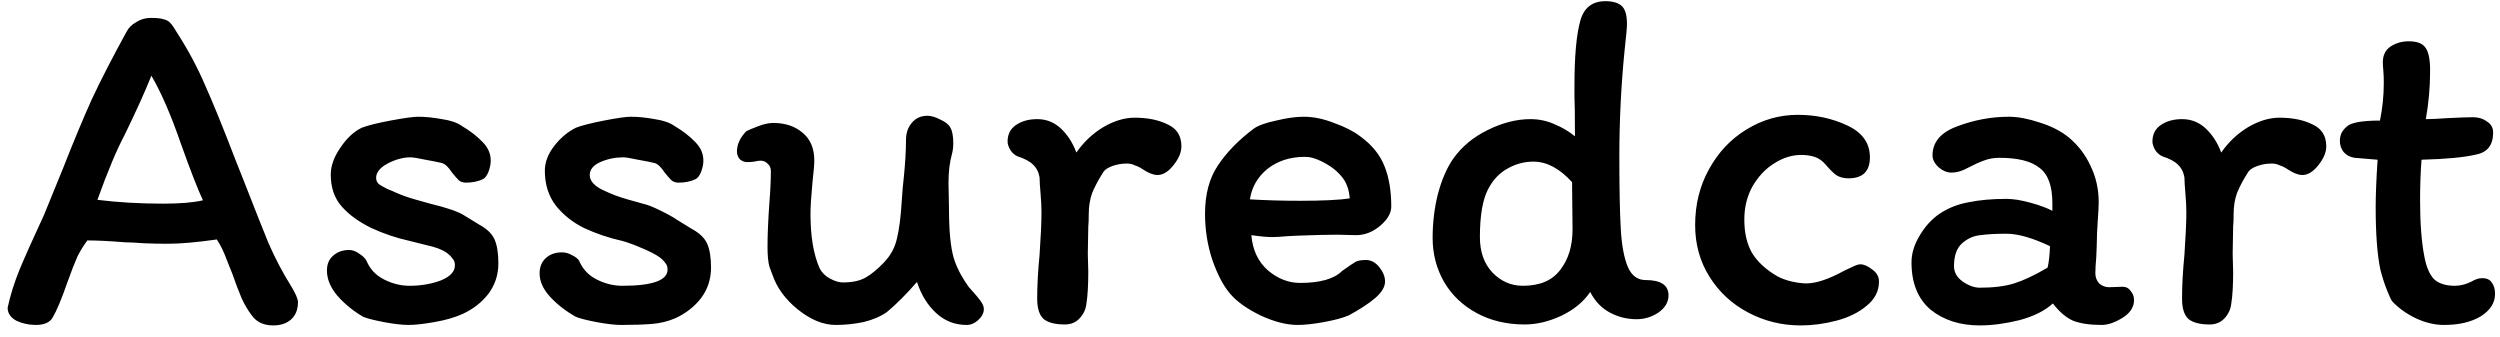 <svg width="178" height="24" viewBox="0 0 178 24" fill="none" xmlns="http://www.w3.org/2000/svg">
<path d="M17.952 22.49C17.657 22.105 17.408 21.685 17.204 21.232C17 20.756 16.785 20.189 16.558 19.532C16.513 19.419 16.377 19.079 16.15 18.512C15.946 17.945 15.708 17.458 15.436 17.05C14.008 17.254 12.841 17.356 11.934 17.356C11.435 17.356 10.88 17.345 10.268 17.322C9.679 17.277 9.237 17.254 8.942 17.254C7.809 17.163 6.902 17.118 6.222 17.118C5.95 17.481 5.712 17.866 5.508 18.274C5.327 18.682 5.089 19.294 4.794 20.11C4.386 21.289 4.035 22.127 3.74 22.626C3.536 22.966 3.139 23.136 2.55 23.136C2.051 23.136 1.587 23.034 1.156 22.83C0.748 22.603 0.544 22.297 0.544 21.912C0.725 21.051 1.009 20.144 1.394 19.192C1.802 18.217 2.38 16.925 3.128 15.316L4.488 11.984C5.236 10.08 5.916 8.448 6.528 7.088C7.163 5.728 7.99 4.119 9.01 2.26C9.146 1.988 9.373 1.761 9.69 1.58C10.007 1.376 10.359 1.274 10.744 1.274C11.175 1.274 11.481 1.308 11.662 1.376C11.866 1.421 12.025 1.512 12.138 1.648C12.251 1.761 12.421 2.011 12.648 2.396C13.419 3.597 14.076 4.833 14.62 6.102C15.187 7.371 15.901 9.128 16.762 11.372L17.476 13.174C18.111 14.806 18.655 16.177 19.108 17.288C19.584 18.376 20.105 19.373 20.672 20.28C21.035 20.869 21.216 21.277 21.216 21.504C21.216 22.048 21.046 22.467 20.706 22.762C20.389 23.034 19.969 23.17 19.448 23.17C18.791 23.17 18.292 22.943 17.952 22.49ZM14.45 14.262C14.087 13.491 13.566 12.154 12.886 10.25C12.183 8.21 11.481 6.589 10.778 5.388C10.347 6.476 9.713 7.881 8.874 9.604C8.307 10.669 7.661 12.211 6.936 14.228C8.387 14.409 9.951 14.5 11.628 14.5C12.829 14.5 13.77 14.421 14.45 14.262ZM33.07 15.35C33.251 15.463 33.603 15.679 34.124 15.996C34.668 16.291 35.031 16.642 35.212 17.05C35.393 17.458 35.484 18.025 35.484 18.75C35.484 19.566 35.246 20.291 34.77 20.926C34.294 21.538 33.682 22.014 32.934 22.354C32.39 22.603 31.721 22.796 30.928 22.932C30.157 23.068 29.545 23.136 29.092 23.136C28.639 23.136 28.049 23.068 27.324 22.932C26.621 22.796 26.134 22.671 25.862 22.558C25.159 22.15 24.547 21.651 24.026 21.062C23.527 20.473 23.278 19.872 23.278 19.26C23.278 18.807 23.425 18.455 23.72 18.206C24.015 17.934 24.4 17.798 24.876 17.798C25.103 17.798 25.341 17.889 25.59 18.07C25.839 18.229 26.009 18.399 26.1 18.58C26.349 19.169 26.769 19.611 27.358 19.906C27.947 20.201 28.548 20.348 29.16 20.348C29.953 20.348 30.69 20.223 31.37 19.974C32.05 19.702 32.39 19.339 32.39 18.886C32.39 18.682 32.333 18.523 32.22 18.41C32.129 18.274 31.993 18.138 31.812 18.002C31.495 17.775 31.019 17.594 30.384 17.458C29.749 17.299 29.341 17.197 29.16 17.152C28.231 16.948 27.324 16.642 26.44 16.234C25.556 15.803 24.853 15.293 24.332 14.704C23.811 14.115 23.55 13.355 23.55 12.426C23.55 11.814 23.777 11.179 24.23 10.522C24.683 9.842 25.193 9.366 25.76 9.094C26.168 8.935 26.848 8.765 27.8 8.584C28.775 8.403 29.432 8.312 29.772 8.312C30.293 8.312 30.86 8.369 31.472 8.482C32.084 8.573 32.549 8.731 32.866 8.958C33.478 9.321 33.977 9.706 34.362 10.114C34.747 10.499 34.94 10.941 34.94 11.44C34.94 11.689 34.883 11.961 34.77 12.256C34.657 12.528 34.521 12.698 34.362 12.766C34.022 12.925 33.625 13.004 33.172 13.004C32.968 13.004 32.798 12.947 32.662 12.834C32.549 12.721 32.39 12.539 32.186 12.29C31.937 11.905 31.699 11.678 31.472 11.61C31.2 11.542 30.803 11.463 30.282 11.372C29.761 11.259 29.409 11.202 29.228 11.202C28.707 11.202 28.163 11.349 27.596 11.644C27.052 11.939 26.78 12.279 26.78 12.664C26.78 12.868 26.859 13.027 27.018 13.14C27.199 13.253 27.381 13.355 27.562 13.446C27.766 13.537 27.902 13.593 27.97 13.616C28.446 13.843 28.967 14.035 29.534 14.194C30.123 14.353 30.486 14.455 30.622 14.5C31.846 14.795 32.662 15.078 33.07 15.35ZM48.211 15.656C48.392 15.769 48.743 15.985 49.265 16.302C49.809 16.597 50.171 16.948 50.353 17.356C50.534 17.764 50.625 18.331 50.625 19.056C50.625 19.872 50.387 20.597 49.911 21.232C49.435 21.844 48.823 22.32 48.075 22.66C47.553 22.887 46.987 23.023 46.375 23.068C45.785 23.113 45.071 23.136 44.233 23.136C43.779 23.136 43.19 23.068 42.465 22.932C41.762 22.796 41.275 22.671 41.003 22.558C40.277 22.15 39.665 21.674 39.167 21.13C38.668 20.586 38.419 20.031 38.419 19.464C38.419 19.011 38.566 18.648 38.861 18.376C39.155 18.104 39.541 17.968 40.017 17.968C40.266 17.968 40.504 18.036 40.731 18.172C40.98 18.285 41.15 18.421 41.241 18.58C41.49 19.169 41.909 19.611 42.499 19.906C43.088 20.201 43.689 20.348 44.301 20.348C46.454 20.348 47.531 19.963 47.531 19.192C47.531 18.988 47.474 18.829 47.361 18.716C47.27 18.58 47.134 18.444 46.953 18.308C46.658 18.104 46.239 17.889 45.695 17.662C45.173 17.435 44.709 17.265 44.301 17.152C43.371 16.948 42.465 16.642 41.581 16.234C40.765 15.826 40.096 15.293 39.575 14.636C39.053 13.956 38.793 13.129 38.793 12.154C38.793 11.565 39.008 10.987 39.439 10.42C39.892 9.831 40.413 9.389 41.003 9.094C41.411 8.935 42.079 8.765 43.009 8.584C43.938 8.403 44.573 8.312 44.913 8.312C45.434 8.312 46.001 8.369 46.613 8.482C47.225 8.573 47.689 8.731 48.007 8.958C48.619 9.321 49.117 9.706 49.503 10.114C49.888 10.499 50.081 10.941 50.081 11.44C50.081 11.689 50.024 11.961 49.911 12.256C49.797 12.528 49.661 12.698 49.503 12.766C49.163 12.925 48.766 13.004 48.313 13.004C48.109 13.004 47.939 12.947 47.803 12.834C47.689 12.721 47.531 12.539 47.327 12.29C47.077 11.905 46.839 11.678 46.613 11.61C46.341 11.542 45.944 11.463 45.423 11.372C44.901 11.259 44.55 11.202 44.369 11.202C43.802 11.202 43.258 11.315 42.737 11.542C42.238 11.769 41.989 12.075 41.989 12.46C41.989 12.913 42.363 13.299 43.111 13.616C43.587 13.843 44.108 14.035 44.675 14.194C45.264 14.353 45.627 14.455 45.763 14.5C46.08 14.568 46.488 14.727 46.987 14.976C47.508 15.225 47.916 15.452 48.211 15.656ZM53.185 11.542C53.004 11.542 52.834 11.474 52.675 11.338C52.539 11.179 52.471 10.998 52.471 10.794C52.471 10.273 52.698 9.785 53.151 9.332C53.287 9.264 53.559 9.151 53.967 8.992C54.375 8.833 54.738 8.754 55.055 8.754C55.917 8.754 56.619 8.992 57.163 9.468C57.707 9.921 57.979 10.579 57.979 11.44C57.979 11.689 57.934 12.222 57.843 13.038C57.753 13.99 57.707 14.727 57.707 15.248C57.707 16.835 57.923 18.115 58.353 19.09C58.512 19.407 58.761 19.657 59.101 19.838C59.441 20.019 59.747 20.11 60.019 20.11C60.677 20.11 61.209 19.997 61.617 19.77C62.025 19.543 62.467 19.181 62.943 18.682C63.419 18.183 63.725 17.617 63.861 16.982C64.02 16.347 64.133 15.475 64.201 14.364C64.247 13.639 64.292 13.106 64.337 12.766C64.451 11.678 64.507 10.749 64.507 9.978C64.507 9.479 64.643 9.071 64.915 8.754C65.187 8.414 65.561 8.244 66.037 8.244C66.309 8.244 66.615 8.335 66.955 8.516C67.318 8.675 67.556 8.867 67.669 9.094C67.805 9.321 67.873 9.695 67.873 10.216C67.873 10.488 67.839 10.749 67.771 10.998C67.613 11.565 67.533 12.245 67.533 13.038L67.567 14.806C67.567 16.415 67.681 17.605 67.907 18.376C68.021 18.739 68.179 19.113 68.383 19.498C68.587 19.861 68.78 20.167 68.961 20.416C69.415 20.915 69.709 21.266 69.845 21.47C69.981 21.651 70.049 21.833 70.049 22.014C70.049 22.286 69.913 22.547 69.641 22.796C69.392 23.023 69.12 23.136 68.825 23.136C67.987 23.136 67.261 22.853 66.649 22.286C66.037 21.719 65.584 20.983 65.289 20.076C64.519 20.96 63.805 21.674 63.147 22.218C62.694 22.535 62.139 22.773 61.481 22.932C60.824 23.068 60.167 23.136 59.509 23.136C58.625 23.136 57.73 22.773 56.823 22.048C55.917 21.323 55.305 20.484 54.987 19.532C54.965 19.487 54.897 19.305 54.783 18.988C54.693 18.671 54.647 18.195 54.647 17.56C54.647 16.721 54.693 15.667 54.783 14.398C54.851 13.582 54.885 12.834 54.885 12.154C54.885 11.95 54.806 11.78 54.647 11.644C54.511 11.508 54.353 11.44 54.171 11.44C54.035 11.44 53.877 11.463 53.695 11.508C53.537 11.531 53.367 11.542 53.185 11.542ZM77.35 21.64C77.305 22.025 77.146 22.365 76.874 22.66C76.602 22.955 76.251 23.102 75.82 23.102C75.14 23.102 74.642 22.977 74.324 22.728C74.007 22.456 73.848 21.969 73.848 21.266C73.848 20.314 73.905 19.271 74.018 18.138C74.109 16.823 74.154 15.815 74.154 15.112C74.154 14.749 74.132 14.296 74.086 13.752C74.041 13.253 74.018 12.879 74.018 12.63C73.95 12.245 73.792 11.939 73.542 11.712C73.316 11.485 72.953 11.293 72.454 11.134C72.25 11.043 72.08 10.896 71.944 10.692C71.808 10.465 71.74 10.261 71.74 10.08C71.74 9.559 71.944 9.162 72.352 8.89C72.76 8.618 73.259 8.482 73.848 8.482C74.506 8.482 75.072 8.709 75.548 9.162C76.024 9.615 76.387 10.182 76.636 10.862C77.158 10.114 77.792 9.513 78.54 9.06C79.311 8.607 80.059 8.38 80.784 8.38C81.714 8.38 82.496 8.539 83.13 8.856C83.788 9.151 84.116 9.672 84.116 10.42C84.116 10.851 83.924 11.304 83.538 11.78C83.176 12.233 82.802 12.46 82.416 12.46C82.122 12.46 81.77 12.324 81.362 12.052C81.204 11.939 81.022 11.848 80.818 11.78C80.637 11.689 80.444 11.644 80.24 11.644C79.878 11.644 79.538 11.701 79.22 11.814C78.903 11.927 78.688 12.063 78.574 12.222C78.212 12.789 77.94 13.299 77.758 13.752C77.6 14.205 77.52 14.693 77.52 15.214C77.52 15.599 77.509 15.905 77.486 16.132L77.452 18.07L77.486 19.362C77.486 20.314 77.441 21.073 77.35 21.64ZM85.798 15.214C85.798 13.831 86.104 12.687 86.716 11.78C87.328 10.851 88.178 9.978 89.266 9.162C89.583 8.935 90.116 8.743 90.864 8.584C91.612 8.403 92.269 8.312 92.836 8.312C93.516 8.312 94.23 8.459 94.978 8.754C95.749 9.026 96.372 9.343 96.848 9.706C97.687 10.318 98.265 11.032 98.582 11.848C98.899 12.641 99.058 13.593 99.058 14.704C99.058 15.18 98.786 15.645 98.242 16.098C97.721 16.529 97.154 16.744 96.542 16.744L95.25 16.71C94.593 16.71 93.652 16.733 92.428 16.778L91.714 16.812C91.215 16.857 90.841 16.88 90.592 16.88C90.229 16.88 89.731 16.835 89.096 16.744C89.187 17.809 89.583 18.648 90.286 19.26C90.989 19.849 91.748 20.144 92.564 20.144C93.992 20.144 94.989 19.861 95.556 19.294C96.032 18.954 96.349 18.739 96.508 18.648C96.667 18.557 96.916 18.512 97.256 18.512C97.619 18.512 97.936 18.682 98.208 19.022C98.48 19.362 98.616 19.702 98.616 20.042C98.616 20.427 98.378 20.824 97.902 21.232C97.449 21.617 96.825 22.025 96.032 22.456C95.601 22.637 95.012 22.796 94.264 22.932C93.516 23.068 92.893 23.136 92.394 23.136C91.601 23.136 90.717 22.909 89.742 22.456C88.767 21.98 88.042 21.459 87.566 20.892C87.09 20.325 86.671 19.521 86.308 18.478C85.968 17.435 85.798 16.347 85.798 15.214ZM92.564 14.296C94.173 14.296 95.352 14.239 96.1 14.126C96.055 13.469 95.851 12.936 95.488 12.528C95.125 12.097 94.627 11.735 93.992 11.44C93.788 11.349 93.607 11.281 93.448 11.236C93.289 11.191 93.108 11.168 92.904 11.168C91.861 11.168 90.977 11.451 90.252 12.018C89.549 12.585 89.13 13.31 88.994 14.194C90.127 14.262 91.317 14.296 92.564 14.296ZM115.841 1.716C115.841 1.943 115.784 2.566 115.671 3.586C115.421 6.079 115.297 8.607 115.297 11.168C115.297 13.412 115.331 15.123 115.399 16.302C115.467 17.481 115.637 18.387 115.909 19.022C116.181 19.634 116.6 19.94 117.167 19.94C118.255 19.94 118.799 20.303 118.799 21.028C118.799 21.504 118.561 21.912 118.085 22.252C117.609 22.569 117.087 22.728 116.521 22.728C115.841 22.728 115.206 22.569 114.617 22.252C114.027 21.935 113.563 21.447 113.223 20.79C112.747 21.493 112.055 22.059 111.149 22.49C110.265 22.898 109.403 23.102 108.565 23.102C107.273 23.102 106.128 22.83 105.131 22.286C104.133 21.742 103.363 21.005 102.819 20.076C102.275 19.124 102.003 18.081 102.003 16.948C102.003 15.86 102.127 14.817 102.377 13.82C102.649 12.8 103.011 11.961 103.465 11.304C104.077 10.443 104.893 9.763 105.913 9.264C106.955 8.743 107.975 8.482 108.973 8.482C109.585 8.482 110.163 8.607 110.707 8.856C111.251 9.083 111.727 9.366 112.135 9.706C112.135 8.187 112.123 7.235 112.101 6.85V6.136C112.101 4.028 112.237 2.487 112.509 1.512C112.758 0.56 113.359 0.084 114.311 0.084C114.832 0.084 115.217 0.197 115.467 0.424C115.716 0.651 115.841 1.081 115.841 1.716ZM105.369 16.88C105.369 17.923 105.663 18.761 106.253 19.396C106.865 20.031 107.59 20.348 108.429 20.348C109.63 20.348 110.514 19.974 111.081 19.226C111.67 18.478 111.965 17.515 111.965 16.336L111.931 12.97C111.047 11.995 110.129 11.508 109.177 11.508C108.519 11.508 107.896 11.678 107.307 12.018C106.74 12.335 106.287 12.823 105.947 13.48C105.561 14.228 105.369 15.361 105.369 16.88ZM131.608 12.698C131.268 12.698 130.974 12.619 130.724 12.46C130.498 12.279 130.26 12.041 130.01 11.746C129.761 11.451 129.489 11.259 129.194 11.168C128.922 11.077 128.605 11.032 128.242 11.032C127.585 11.032 126.939 11.236 126.304 11.644C125.692 12.029 125.182 12.573 124.774 13.276C124.389 13.979 124.196 14.761 124.196 15.622C124.196 16.574 124.378 17.367 124.74 18.002C125.126 18.637 125.726 19.192 126.542 19.668C126.837 19.827 127.177 19.951 127.562 20.042C127.97 20.133 128.322 20.178 128.616 20.178C129.319 20.178 130.226 19.872 131.336 19.26C131.427 19.215 131.597 19.135 131.846 19.022C132.118 18.886 132.322 18.818 132.458 18.818C132.708 18.818 132.991 18.943 133.308 19.192C133.626 19.419 133.784 19.702 133.784 20.042C133.784 20.722 133.49 21.3 132.9 21.776C132.334 22.252 131.62 22.603 130.758 22.83C129.897 23.057 129.047 23.17 128.208 23.17C126.871 23.17 125.624 22.864 124.468 22.252C123.312 21.64 122.394 20.79 121.714 19.702C121.034 18.614 120.694 17.39 120.694 16.03C120.694 14.557 121.023 13.231 121.68 12.052C122.338 10.851 123.222 9.91 124.332 9.23C125.466 8.527 126.69 8.176 128.004 8.176C129.274 8.176 130.441 8.425 131.506 8.924C132.594 9.423 133.138 10.182 133.138 11.202C133.138 12.199 132.628 12.698 131.608 12.698ZM151.943 21.368C151.943 21.867 151.671 22.286 151.127 22.626C150.583 22.966 150.084 23.136 149.631 23.136C148.792 23.136 148.112 23.034 147.591 22.83C147.092 22.603 146.616 22.195 146.163 21.606C145.596 22.127 144.803 22.524 143.783 22.796C142.763 23.045 141.822 23.17 140.961 23.17C139.556 23.17 138.388 22.796 137.459 22.048C136.552 21.277 136.099 20.155 136.099 18.682C136.099 18.047 136.292 17.413 136.677 16.778C137.062 16.121 137.538 15.599 138.105 15.214C138.717 14.806 139.408 14.534 140.179 14.398C140.95 14.239 141.845 14.16 142.865 14.16C143.341 14.16 143.908 14.251 144.565 14.432C145.222 14.613 145.744 14.806 146.129 15.01V14.466C146.129 13.242 145.823 12.403 145.211 11.95C144.622 11.474 143.67 11.236 142.355 11.236C141.947 11.236 141.573 11.304 141.233 11.44C140.916 11.553 140.542 11.723 140.111 11.95C139.703 12.177 139.318 12.29 138.955 12.29C138.638 12.29 138.332 12.165 138.037 11.916C137.742 11.644 137.595 11.361 137.595 11.066C137.595 10.114 138.184 9.423 139.363 8.992C140.564 8.539 141.788 8.312 143.035 8.312C143.67 8.312 144.395 8.448 145.211 8.72C146.027 8.969 146.718 9.321 147.285 9.774C147.965 10.341 148.486 11.021 148.849 11.814C149.234 12.607 149.427 13.469 149.427 14.398C149.427 14.693 149.404 15.135 149.359 15.724C149.314 16.359 149.291 16.903 149.291 17.356L149.257 18.274C149.212 18.773 149.189 19.169 149.189 19.464C149.189 19.736 149.28 19.974 149.461 20.178C149.665 20.359 149.903 20.45 150.175 20.45L151.127 20.416C151.376 20.416 151.569 20.518 151.705 20.722C151.864 20.903 151.943 21.119 151.943 21.368ZM140.961 20.484C141.936 20.484 142.752 20.382 143.409 20.178C144.066 19.974 144.86 19.6 145.789 19.056C145.88 18.671 145.936 18.161 145.959 17.526C144.712 16.937 143.681 16.642 142.865 16.642C142.094 16.642 141.471 16.676 140.995 16.744C140.519 16.789 140.088 16.982 139.703 17.322C139.318 17.662 139.125 18.206 139.125 18.954C139.125 19.385 139.329 19.747 139.737 20.042C140.168 20.337 140.576 20.484 140.961 20.484ZM158.864 21.64C158.819 22.025 158.66 22.365 158.388 22.66C158.116 22.955 157.765 23.102 157.334 23.102C156.654 23.102 156.155 22.977 155.838 22.728C155.521 22.456 155.362 21.969 155.362 21.266C155.362 20.314 155.419 19.271 155.532 18.138C155.623 16.823 155.668 15.815 155.668 15.112C155.668 14.749 155.645 14.296 155.6 13.752C155.555 13.253 155.532 12.879 155.532 12.63C155.464 12.245 155.305 11.939 155.056 11.712C154.829 11.485 154.467 11.293 153.968 11.134C153.764 11.043 153.594 10.896 153.458 10.692C153.322 10.465 153.254 10.261 153.254 10.08C153.254 9.559 153.458 9.162 153.866 8.89C154.274 8.618 154.773 8.482 155.362 8.482C156.019 8.482 156.586 8.709 157.062 9.162C157.538 9.615 157.901 10.182 158.15 10.862C158.671 10.114 159.306 9.513 160.054 9.06C160.825 8.607 161.573 8.38 162.298 8.38C163.227 8.38 164.009 8.539 164.644 8.856C165.301 9.151 165.63 9.672 165.63 10.42C165.63 10.851 165.437 11.304 165.052 11.78C164.689 12.233 164.315 12.46 163.93 12.46C163.635 12.46 163.284 12.324 162.876 12.052C162.717 11.939 162.536 11.848 162.332 11.78C162.151 11.689 161.958 11.644 161.754 11.644C161.391 11.644 161.051 11.701 160.734 11.814C160.417 11.927 160.201 12.063 160.088 12.222C159.725 12.789 159.453 13.299 159.272 13.752C159.113 14.205 159.034 14.693 159.034 15.214C159.034 15.599 159.023 15.905 159 16.132L158.966 18.07L159 19.362C159 20.314 158.955 21.073 158.864 21.64ZM167.652 11.236C167.334 11.191 167.074 11.055 166.87 10.828C166.688 10.601 166.598 10.329 166.598 10.012C166.598 9.853 166.632 9.683 166.7 9.502C166.79 9.321 166.915 9.162 167.074 9.026C167.368 8.731 168.162 8.584 169.454 8.584C169.635 7.7 169.726 6.805 169.726 5.898C169.726 5.558 169.714 5.263 169.692 5.014C169.669 4.765 169.658 4.572 169.658 4.436C169.658 3.937 169.839 3.563 170.202 3.314C170.587 3.065 171.018 2.94 171.494 2.94C172.083 2.94 172.48 3.087 172.684 3.382C172.91 3.677 173.024 4.221 173.024 5.014C173.024 6.193 172.922 7.349 172.718 8.482C173.08 8.482 173.579 8.459 174.214 8.414C175.075 8.369 175.698 8.346 176.084 8.346C176.469 8.346 176.798 8.448 177.07 8.652C177.364 8.833 177.512 9.094 177.512 9.434C177.512 10.318 177.115 10.839 176.322 10.998C175.483 11.202 174.18 11.327 172.412 11.372C172.344 12.256 172.31 13.219 172.31 14.262C172.31 15.894 172.412 17.231 172.616 18.274C172.752 18.999 172.978 19.532 173.296 19.872C173.636 20.189 174.134 20.348 174.792 20.348C175.177 20.348 175.574 20.246 175.982 20.042C176.254 19.883 176.503 19.804 176.73 19.804C177.047 19.804 177.274 19.906 177.41 20.11C177.568 20.314 177.648 20.586 177.648 20.926C177.648 21.561 177.308 22.093 176.628 22.524C175.948 22.932 175.075 23.136 174.01 23.136C173.352 23.136 172.684 22.977 172.004 22.66C171.346 22.343 170.791 21.946 170.338 21.47C170.27 21.402 170.145 21.141 169.964 20.688C169.782 20.235 169.624 19.747 169.488 19.226C169.261 18.161 169.148 16.665 169.148 14.738C169.148 13.899 169.193 12.777 169.284 11.372L167.652 11.236Z" fill="black"/>
</svg>
